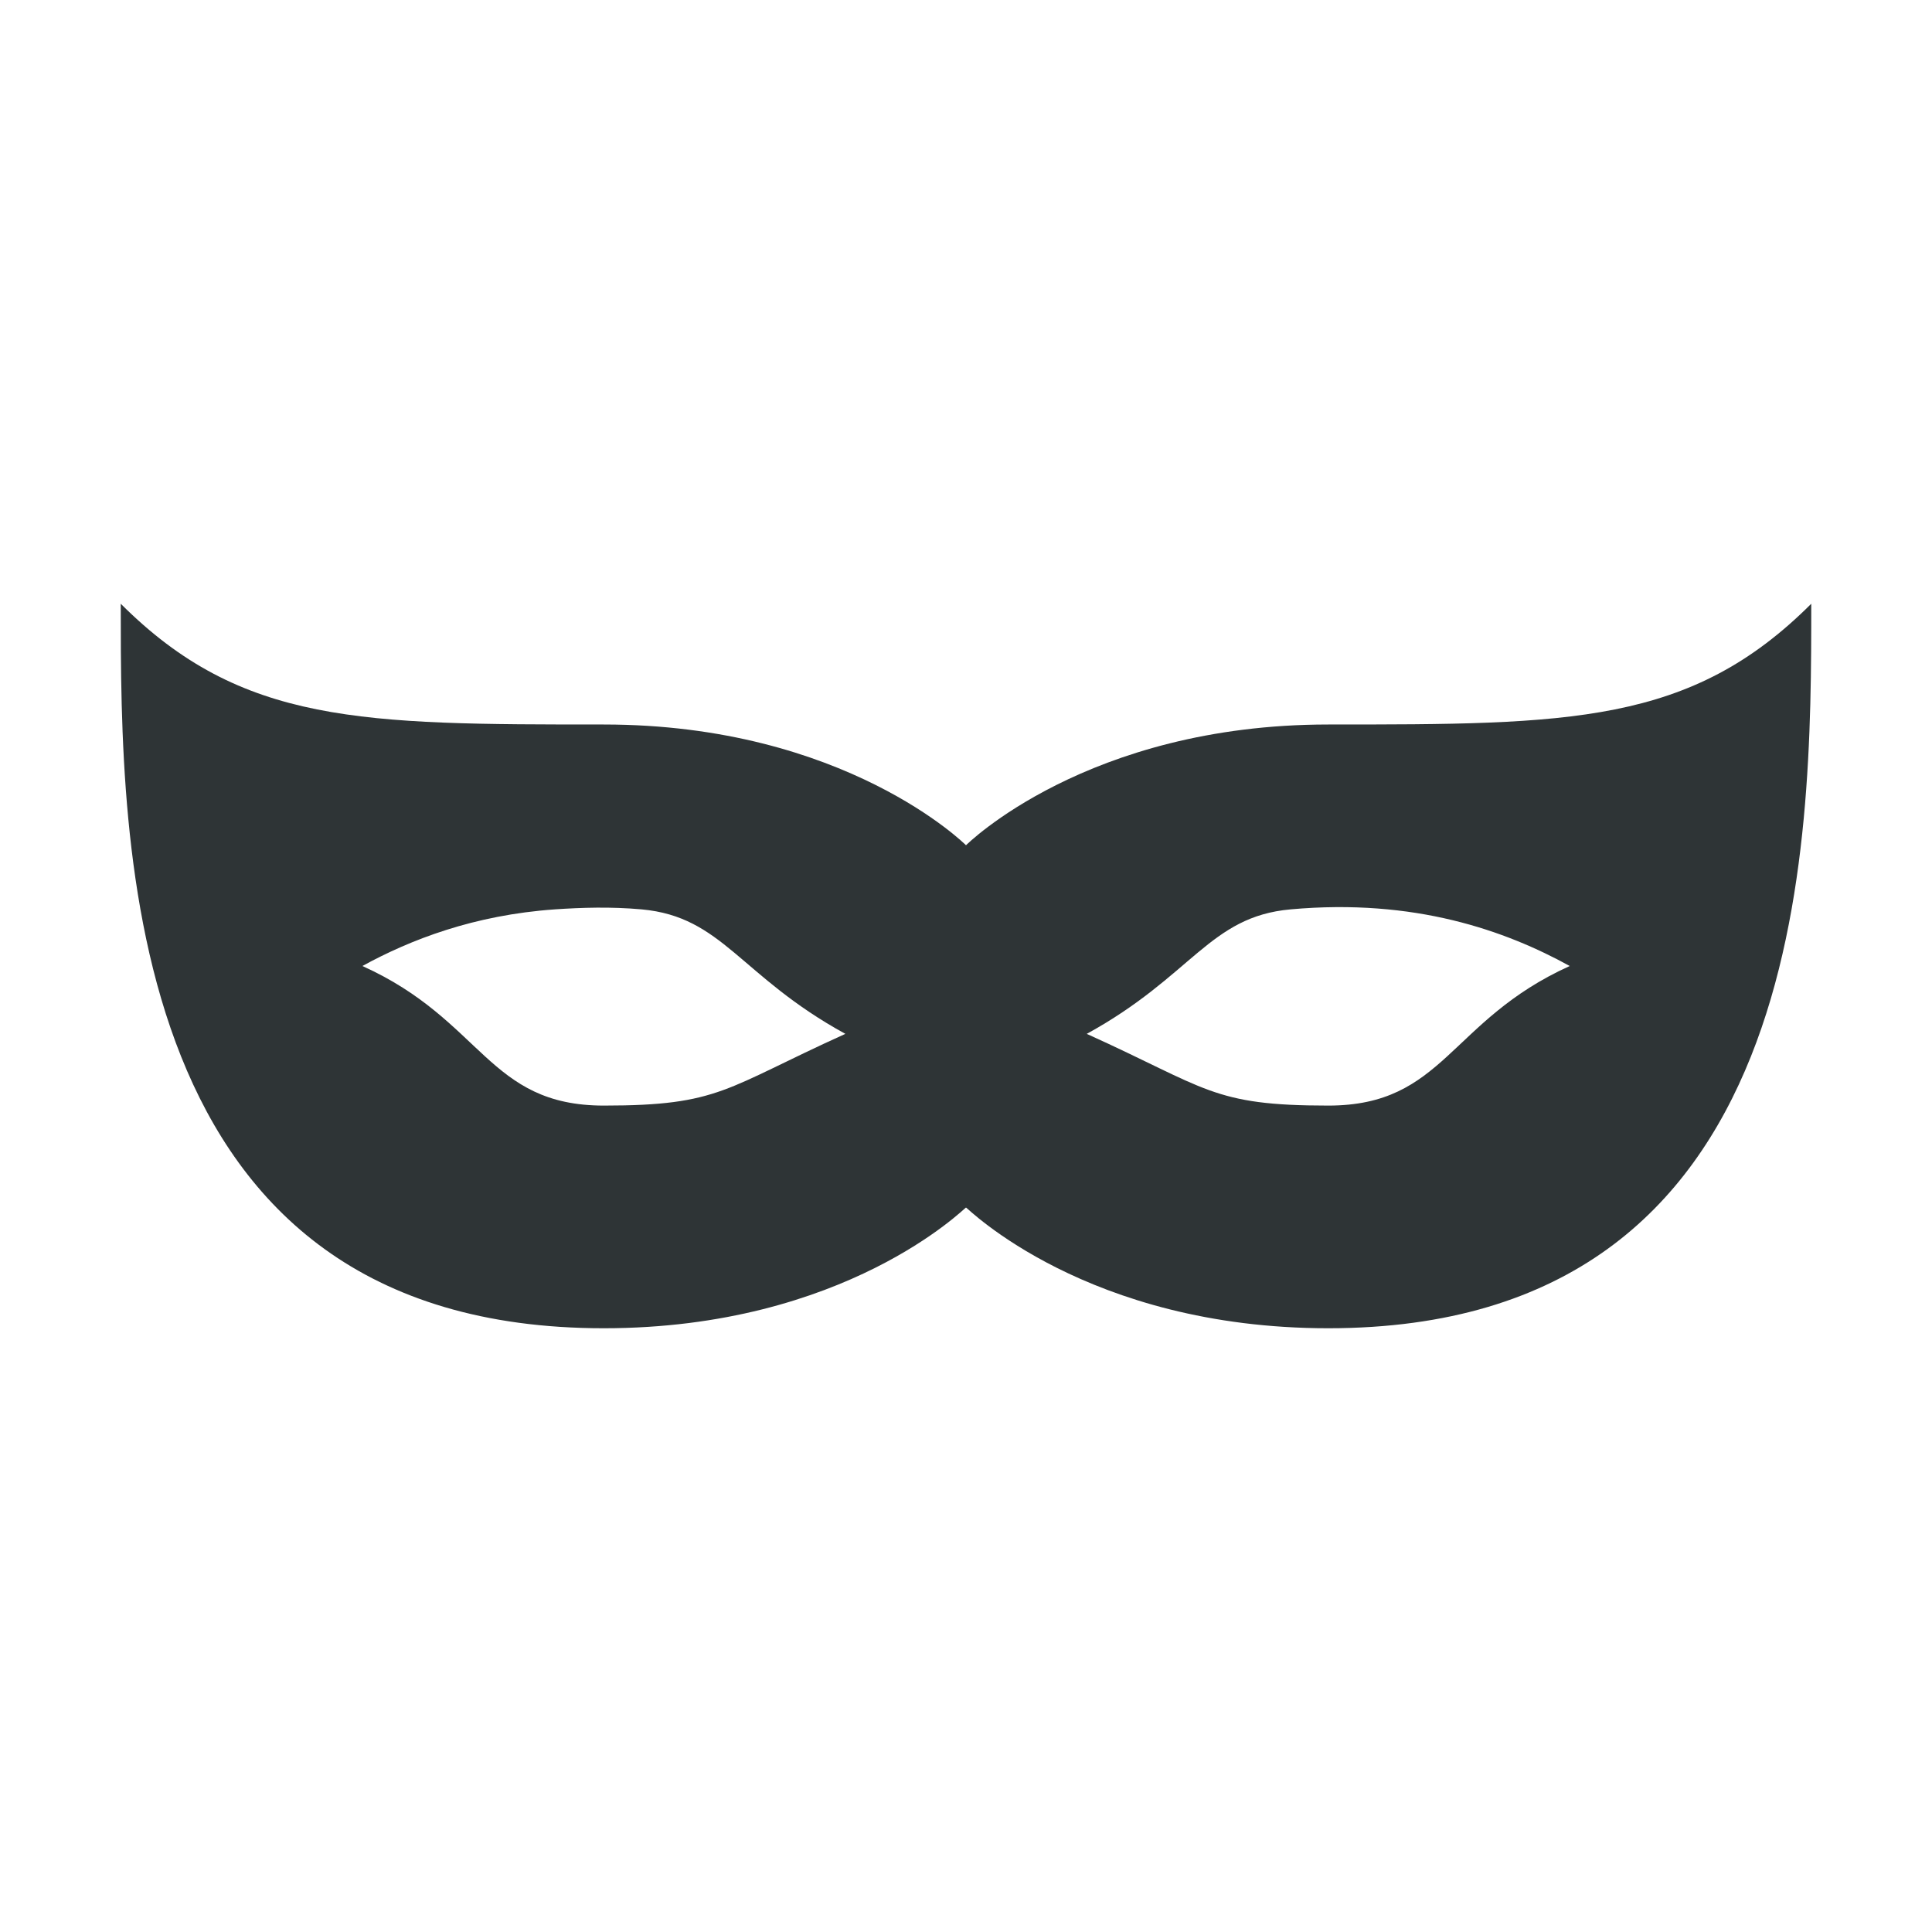 <?xml version="1.0" encoding="UTF-8" standalone="no"?>
<svg xmlns:dc="http://purl.org/dc/elements/1.1/" xmlns:cc="http://creativecommons.org/ns#" xmlns:rdf="http://www.w3.org/1999/02/22-rdf-syntax-ns#" xmlns:svg="http://www.w3.org/2000/svg" xmlns="http://www.w3.org/2000/svg" xmlns:sodipodi="http://sodipodi.sourceforge.net/DTD/sodipodi-0.dtd" xmlns:inkscape="http://www.inkscape.org/namespaces/inkscape" inkscape:version="0.48.4 r9939" height="16" width="16" version="1.1" sodipodi:docname="bookmarks.svg" id="svg7361">
   <defs id="defs7375" />
   <sodipodi:namedview inkscape:zoom="16" borderopacity="1" inkscape:current-layer="g7371" inkscape:cx="15.187979" guidetolerance="10" inkscape:snap-grids="true" inkscape:window-maximized="0" inkscape:snap-bbox="true" showgrid="true" inkscape:snap-nodes="false" inkscape:snap-global="true" showguides="true" bordercolor="#666666" inkscape:window-x="52" inkscape:guide-bbox="true" objecttolerance="10" inkscape:object-nodes="true" inkscape:window-y="27" inkscape:window-width="1310" inkscape:pageopacity="1" inkscape:snap-to-guides="true" inkscape:pageshadow="2" pagecolor="#555753" gridtolerance="10" inkscape:bbox-paths="false" inkscape:cy="8.0246122" inkscape:window-height="690" showborder="true" id="namedview7365" inkscape:showpageshadow="false">
      <inkscape:grid visible="true" enabled="true" spacingy="1px" spacingx="1px" snapvisiblegridlinesonly="true" type="xygrid" empspacing="2" id="grid7367" />
   </sodipodi:namedview>
   <title id="title7369">Gnome Symbolic Icon Theme</title>
   <g inkscape:label="places" transform="translate(-522,-176)" inkscape:groupmode="layer" id="g7371">
      <path style="fill:#2e3436;fill-opacity:1;stroke:none" d="m 523,181 c 0,2 0,6 4,6 2,0 2.991,-0.999 3,-1 0.009,6e-4 1,1 3,1 4,0 4,-4 4,-6 -1,1 -2,1 -4,1 -2,0 -3,1 -3,1 0,0 -1,-1 -3,-1 -2,0 -3,0 -4,-1 z m 3.594,2.531 c 0.223,-0.015 0.462,-0.023 0.719,0 0.673,0.061 0.812,0.551 1.688,1.031 -1,0.452 -1.038,0.594 -2,0.594 -0.962,0 -1,-0.705 -2,-1.156 0.4,-0.219 0.924,-0.422 1.594,-0.469 z m 6.094,0 c 1.029,-0.093 1.779,0.176 2.312,0.469 -1,0.452 -1.038,1.156 -2,1.156 -0.962,0 -1,-0.142 -2,-0.594 0.875,-0.48 1.015,-0.971 1.688,-1.031 z" id="path7204" inkscape:connector-curvature="0" sodipodi:nodetypes="cscscscscsccscsscscs" />
   </g>
</svg>
